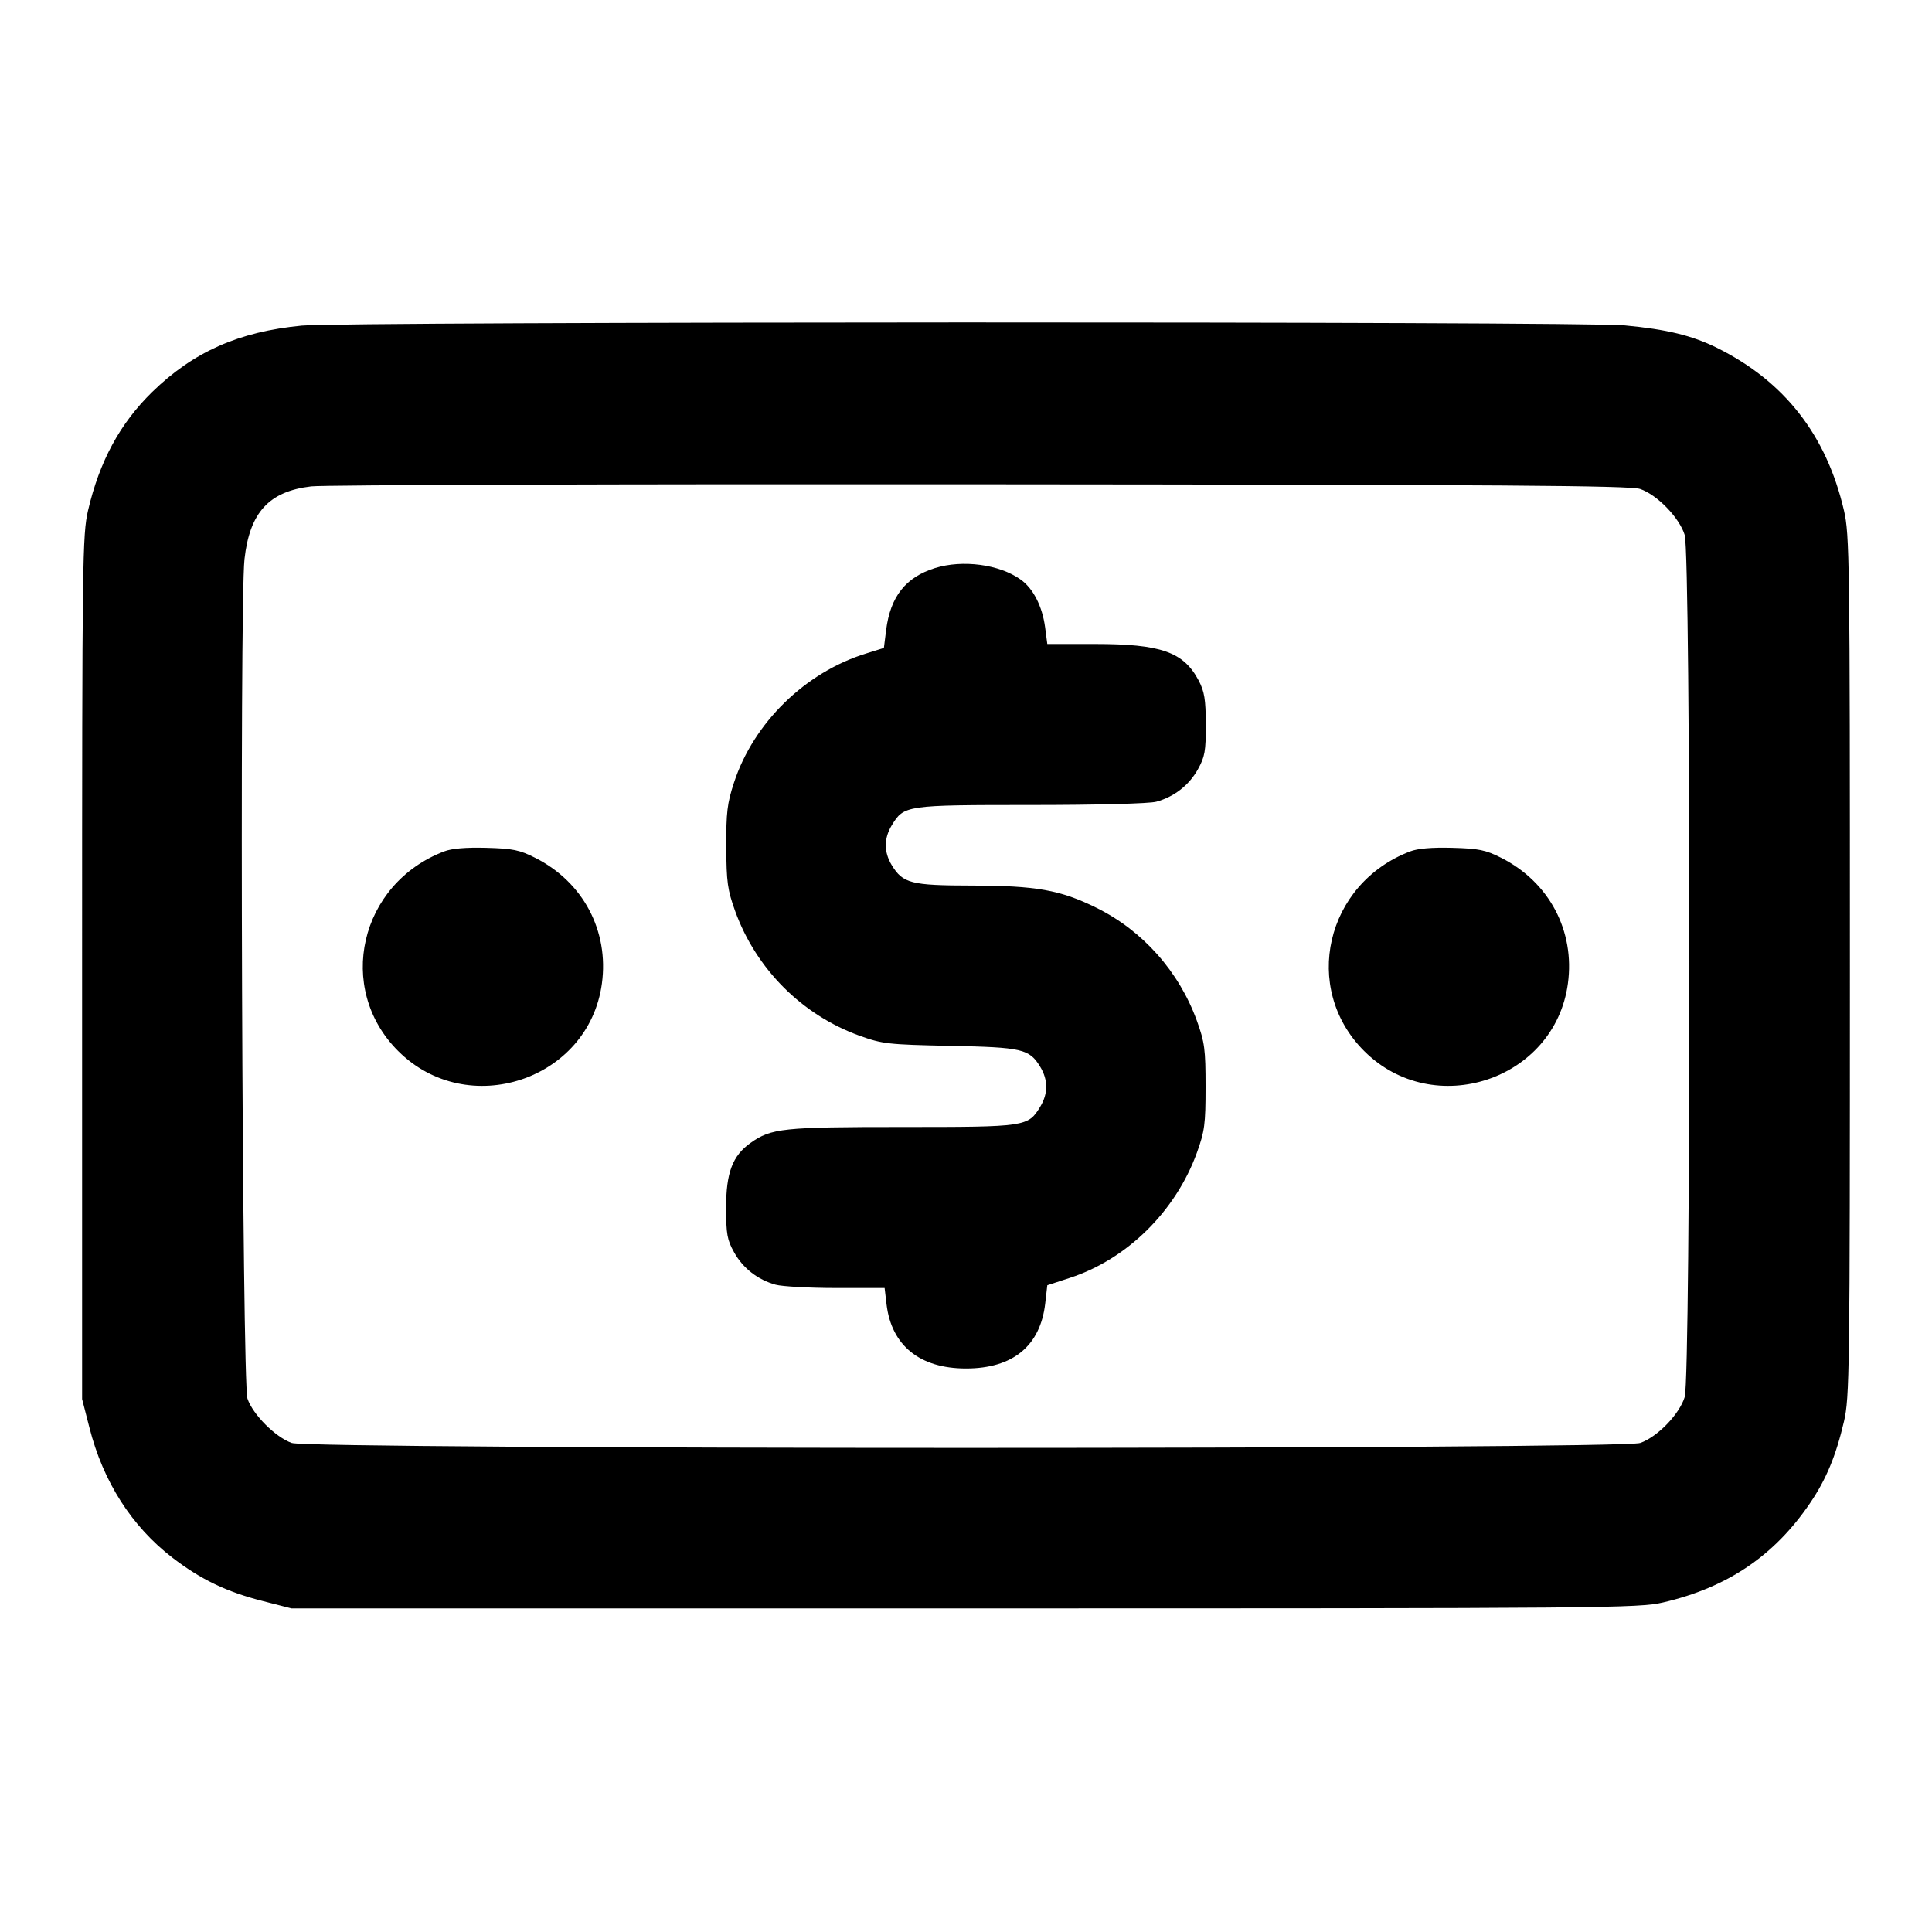 <svg width="24" height="24" viewBox="0 0 24 24" fill="none" xmlns="http://www.w3.org/2000/svg"><path d="M3.749 4.045 C 2.967 4.120,2.402 4.371,1.890 4.870 C 1.491 5.260,1.236 5.731,1.094 6.340 C 1.024 6.643,1.020 6.936,1.020 12.020 L 1.020 17.380 1.111 17.735 C 1.281 18.406,1.637 18.962,2.142 19.350 C 2.495 19.621,2.816 19.775,3.265 19.889 L 3.620 19.980 11.980 19.980 C 19.988 19.980,20.353 19.977,20.660 19.906 C 21.459 19.720,22.041 19.327,22.486 18.671 C 22.685 18.378,22.807 18.084,22.906 17.660 C 22.976 17.357,22.980 17.064,22.980 12.000 C 22.980 6.936,22.976 6.643,22.906 6.340 C 22.688 5.404,22.167 4.737,21.329 4.321 C 21.019 4.168,20.706 4.091,20.180 4.042 C 19.643 3.991,4.277 3.994,3.749 4.045 M20.374 6.074 C 20.586 6.146,20.863 6.432,20.928 6.646 C 21.005 6.902,21.005 17.098,20.928 17.354 C 20.863 17.567,20.591 17.849,20.376 17.925 C 20.143 18.007,3.857 18.007,3.624 17.925 C 3.422 17.854,3.140 17.571,3.074 17.374 C 3.008 17.176,2.974 7.516,3.037 6.947 C 3.102 6.365,3.341 6.104,3.866 6.042 C 4.017 6.024,7.758 6.012,12.180 6.016 C 18.671 6.021,20.250 6.032,20.374 6.074 M11.614 7.057 C 11.250 7.171,11.061 7.411,11.008 7.826 L 10.980 8.049 10.759 8.118 C 10.003 8.351,9.361 8.979,9.118 9.722 C 9.034 9.976,9.020 10.094,9.022 10.520 C 9.024 10.960,9.038 11.056,9.133 11.320 C 9.394 12.039,9.964 12.609,10.680 12.867 C 10.961 12.968,11.033 12.976,11.800 12.992 C 12.702 13.010,12.786 13.030,12.922 13.252 C 13.021 13.415,13.021 13.585,12.922 13.748 C 12.770 13.997,12.750 14.000,11.208 14.000 C 9.724 14.000,9.580 14.015,9.322 14.199 C 9.100 14.357,9.020 14.568,9.020 15.000 C 9.020 15.331,9.033 15.403,9.120 15.558 C 9.230 15.755,9.414 15.898,9.635 15.959 C 9.715 15.981,10.052 16.000,10.384 16.000 L 10.989 16.000 11.013 16.203 C 11.074 16.715,11.426 17.000,12.000 17.000 C 12.582 17.000,12.923 16.720,12.984 16.193 L 13.010 15.966 13.294 15.873 C 14.001 15.642,14.605 15.046,14.868 14.320 C 14.965 14.052,14.976 13.965,14.976 13.500 C 14.976 13.035,14.965 12.948,14.868 12.680 C 14.646 12.068,14.195 11.561,13.620 11.277 C 13.172 11.055,12.869 11.002,12.068 11.001 C 11.319 11.000,11.216 10.974,11.078 10.748 C 10.979 10.585,10.979 10.415,11.078 10.252 C 11.230 10.003,11.249 10.000,12.808 10.000 C 13.630 10.000,14.280 9.983,14.365 9.959 C 14.586 9.898,14.770 9.755,14.880 9.558 C 14.967 9.402,14.980 9.332,14.979 9.000 C 14.978 8.687,14.962 8.591,14.890 8.453 C 14.702 8.098,14.423 8.000,13.599 8.000 L 13.010 8.000 12.983 7.794 C 12.948 7.531,12.835 7.310,12.678 7.199 C 12.414 7.010,11.957 6.950,11.614 7.057 M5.516 10.577 C 4.466 10.979,4.167 12.277,4.945 13.055 C 5.807 13.918,7.314 13.420,7.477 12.218 C 7.566 11.564,7.245 10.958,6.650 10.657 C 6.455 10.558,6.370 10.541,6.042 10.532 C 5.789 10.525,5.611 10.540,5.516 10.577 M17.516 10.577 C 16.466 10.979,16.167 12.277,16.945 13.055 C 17.807 13.918,19.314 13.420,19.477 12.218 C 19.566 11.564,19.245 10.958,18.650 10.657 C 18.455 10.558,18.370 10.541,18.042 10.532 C 17.789 10.525,17.611 10.540,17.516 10.577 " stroke="none" fill-rule="evenodd" fill="black"></path></svg>
